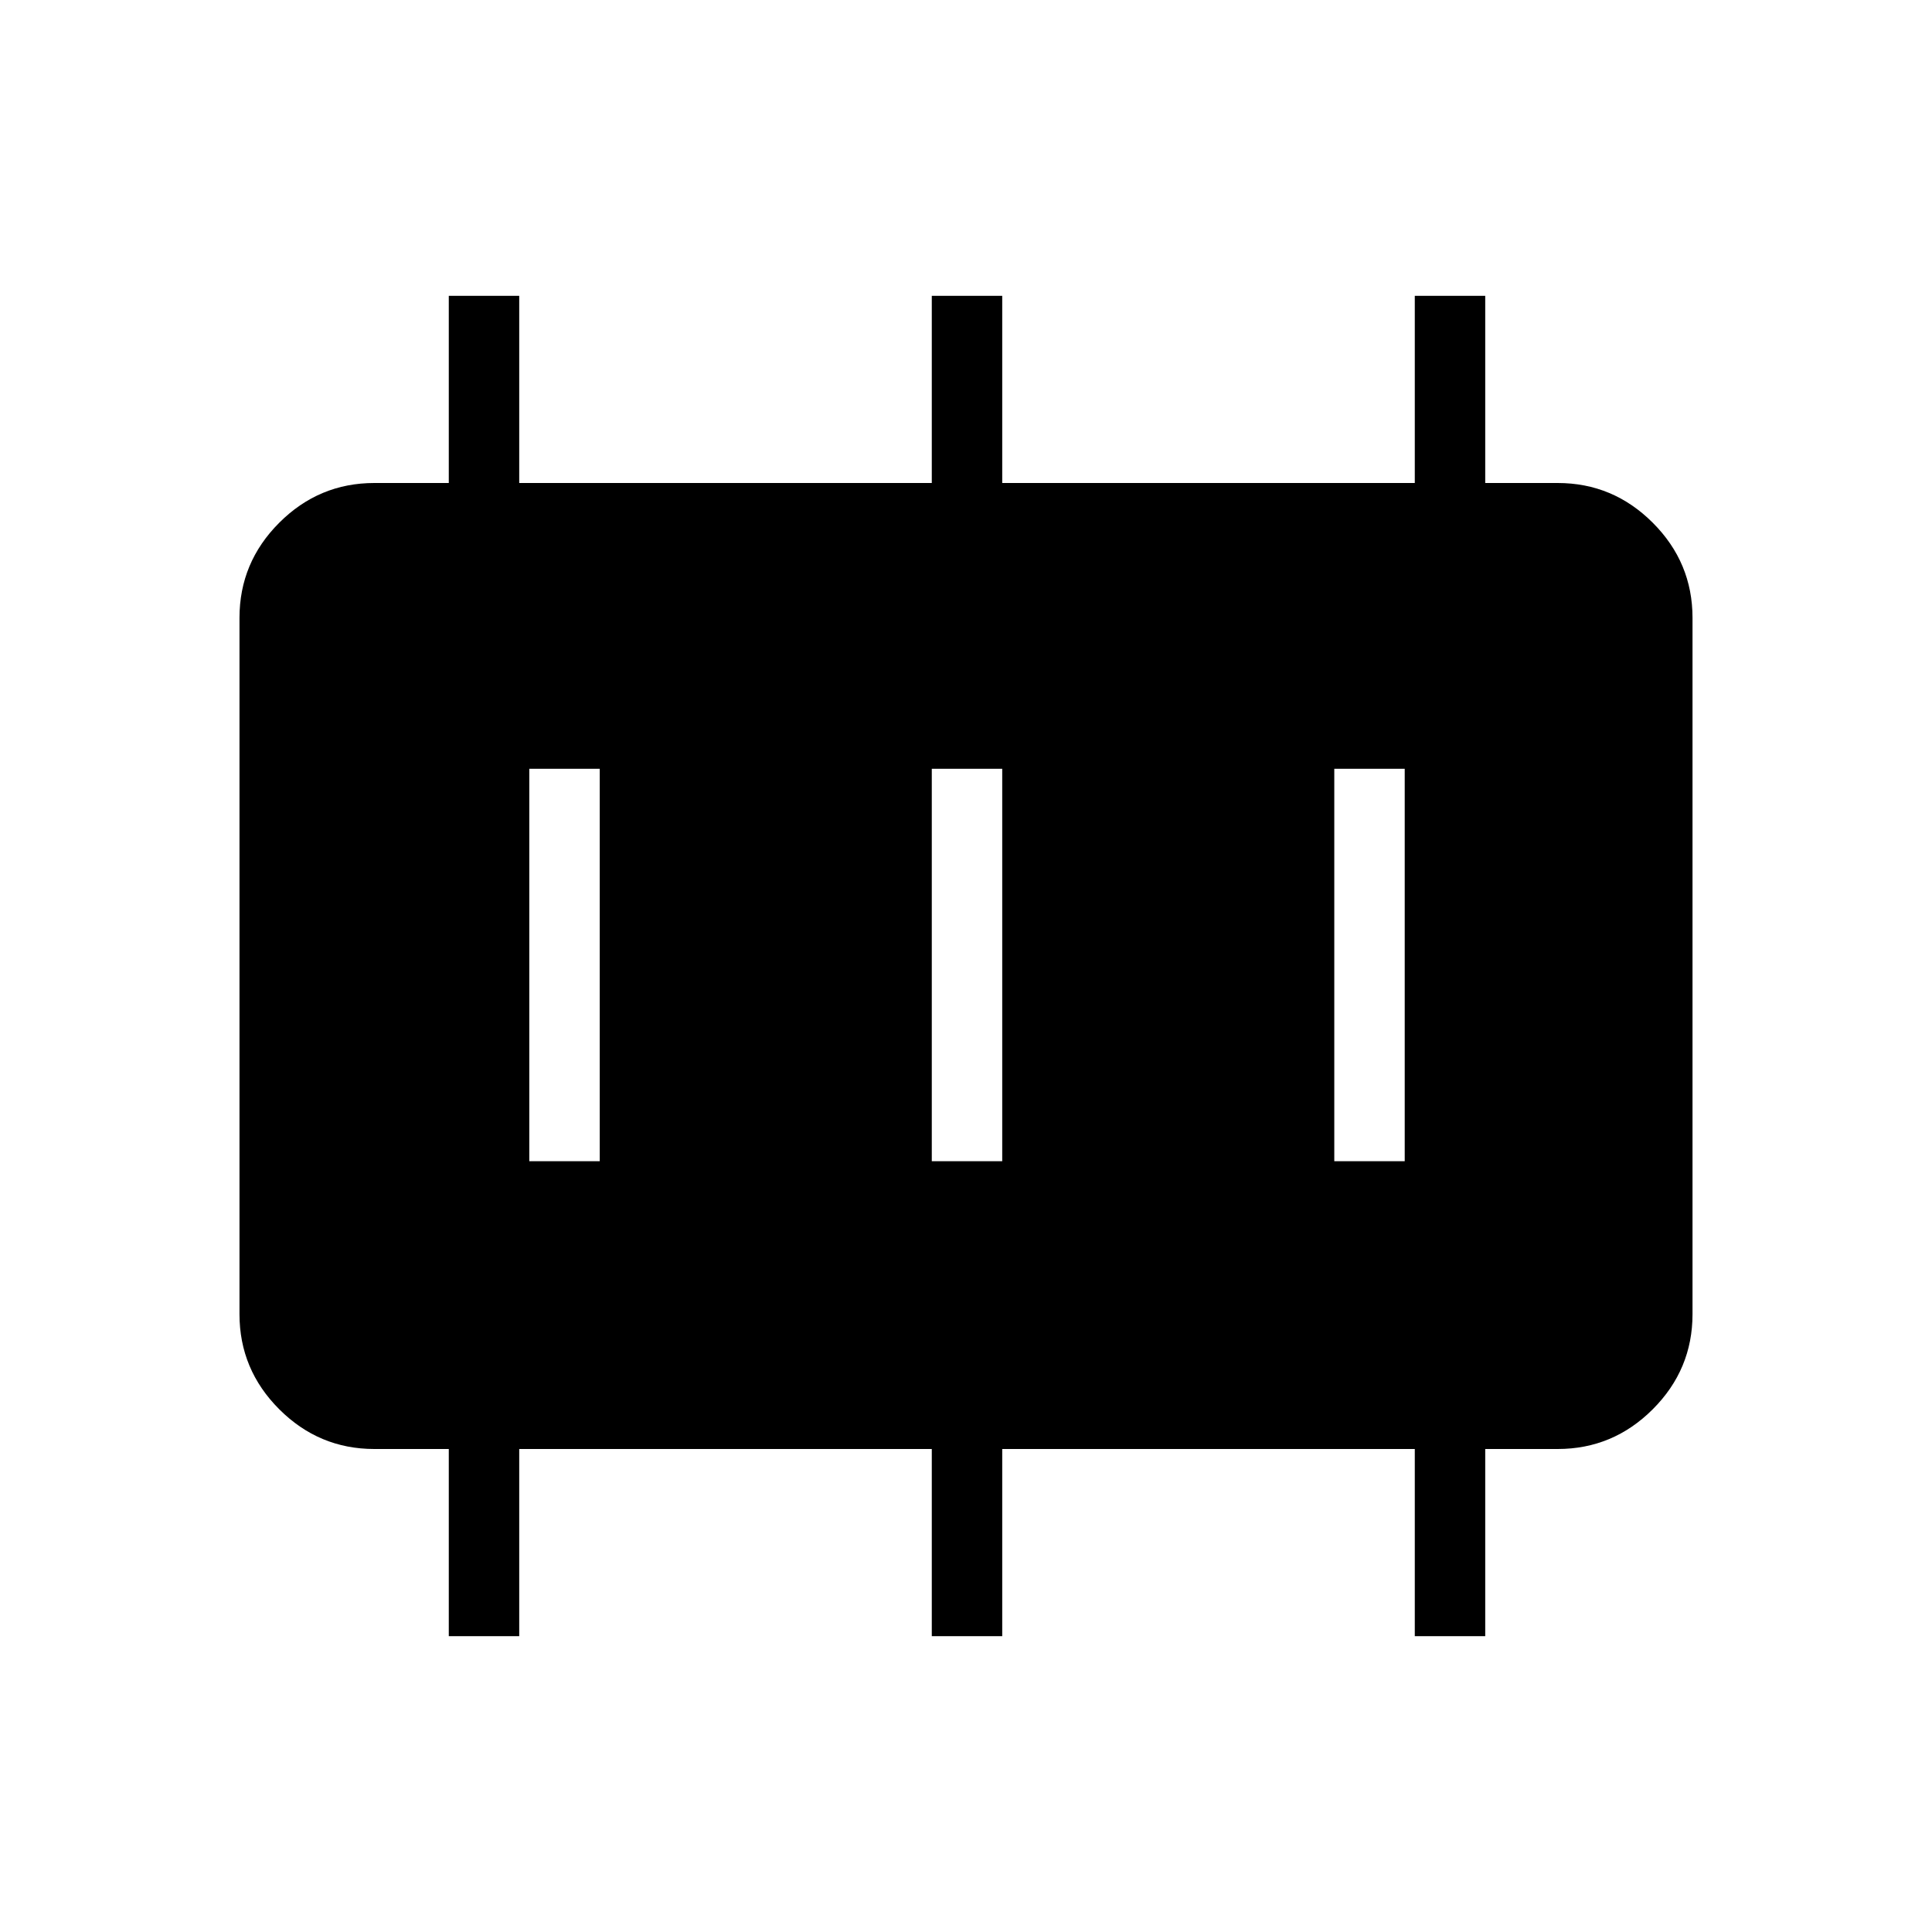 <svg xmlns="http://www.w3.org/2000/svg" height="48" viewBox="0 96 960 960" width="48"><path d="M263 673h35V478h-35v195Zm200 0h35V478h-35v195Zm200 0h35V478h-35v195ZM223 909v-93h-37q-27.5 0-47.25-19.75T119 749V403q0-27.5 19.75-47.25T186 336h37v-93h35v93h205v-93h35v93h205v-93h35v93h36q27.5 0 47.25 19.75T841 403v346q0 27.5-19.75 47.25T774 816h-36v93h-35v-93H498v93h-35v-93H258v93h-35Z"/></svg>